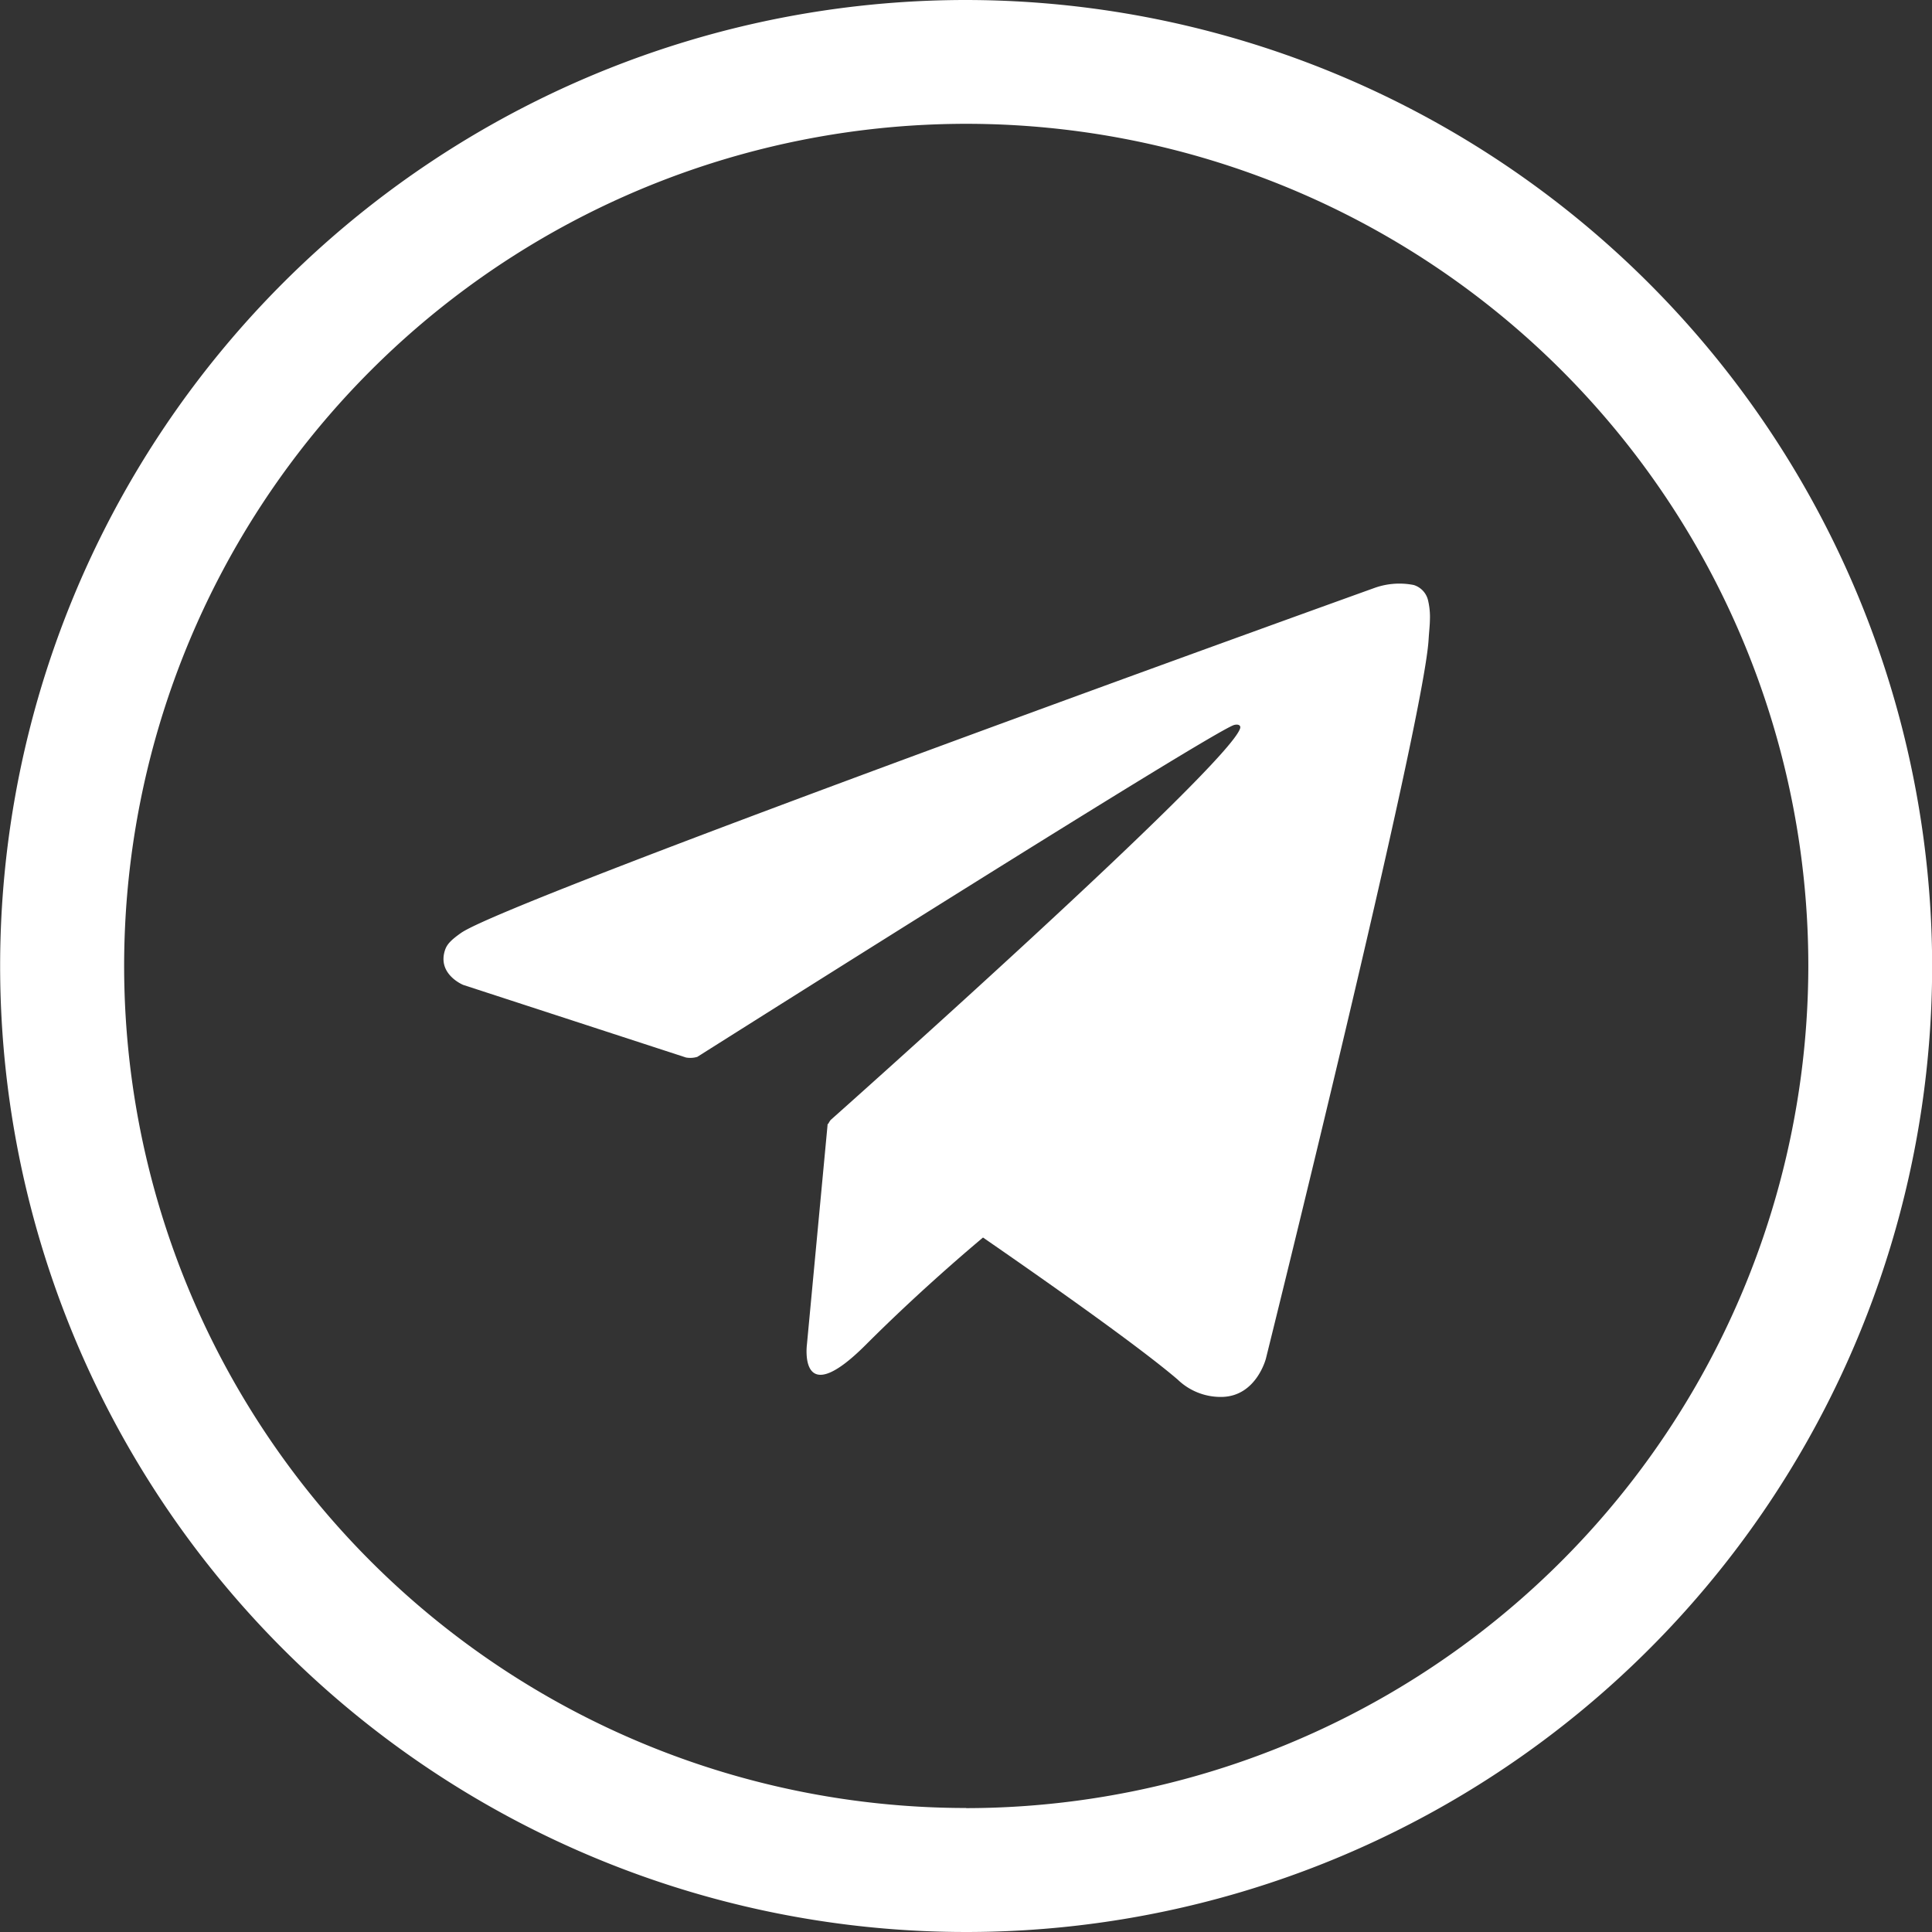 <svg xmlns="http://www.w3.org/2000/svg" width="41.568" height="41.569" viewBox="0 0 41.568 41.569">
  <rect x="0" y="0" width="41.568" height="41.569" fill="#333333" stroke="none"/>
  <g id="Group_997" data-name="Group 997" transform="translate(0 0)">
    <path id="Path_1083" data-name="Path 1083" d="M1063,387.235a20.784,20.784,0,1,0,20.783,20.784A20.807,20.807,0,0,0,1063,387.235Zm0,38.9a18.118,18.118,0,1,1,18.119-18.119A18.139,18.139,0,0,1,1063,426.138Z" transform="translate(-1042.212 -387.235)" fill="#fff"/>
    <path id="Path_1084" data-name="Path 1084" d="M1080.6,410.232a.454.454,0,0,0-.309-.337,1.587,1.587,0,0,0-.835.059s-18.6,6.685-19.661,7.425c-.229.16-.305.252-.344.361-.183.527.389.759.389.759l4.793,1.562a.524.524,0,0,0,.243-.014c1.091-.689,10.971-6.929,11.541-7.138.09-.027.156,0,.139.066-.228.8-8.81,8.429-8.81,8.429a.426.426,0,0,0-.054.088l-.011-.007-.447,4.755s-.187,1.457,1.269,0c1.028-1.028,2.022-1.888,2.52-2.306,1.648,1.138,3.422,2.4,4.187,3.055a1.331,1.331,0,0,0,.971.374c.727-.027.929-.825.929-.825s3.389-13.64,3.5-15.468c.011-.179.026-.293.028-.417A1.55,1.55,0,0,0,1080.6,410.232Z" transform="translate(-1049.873 -397.308)" fill="#fff"/>
  </g>
</svg>
